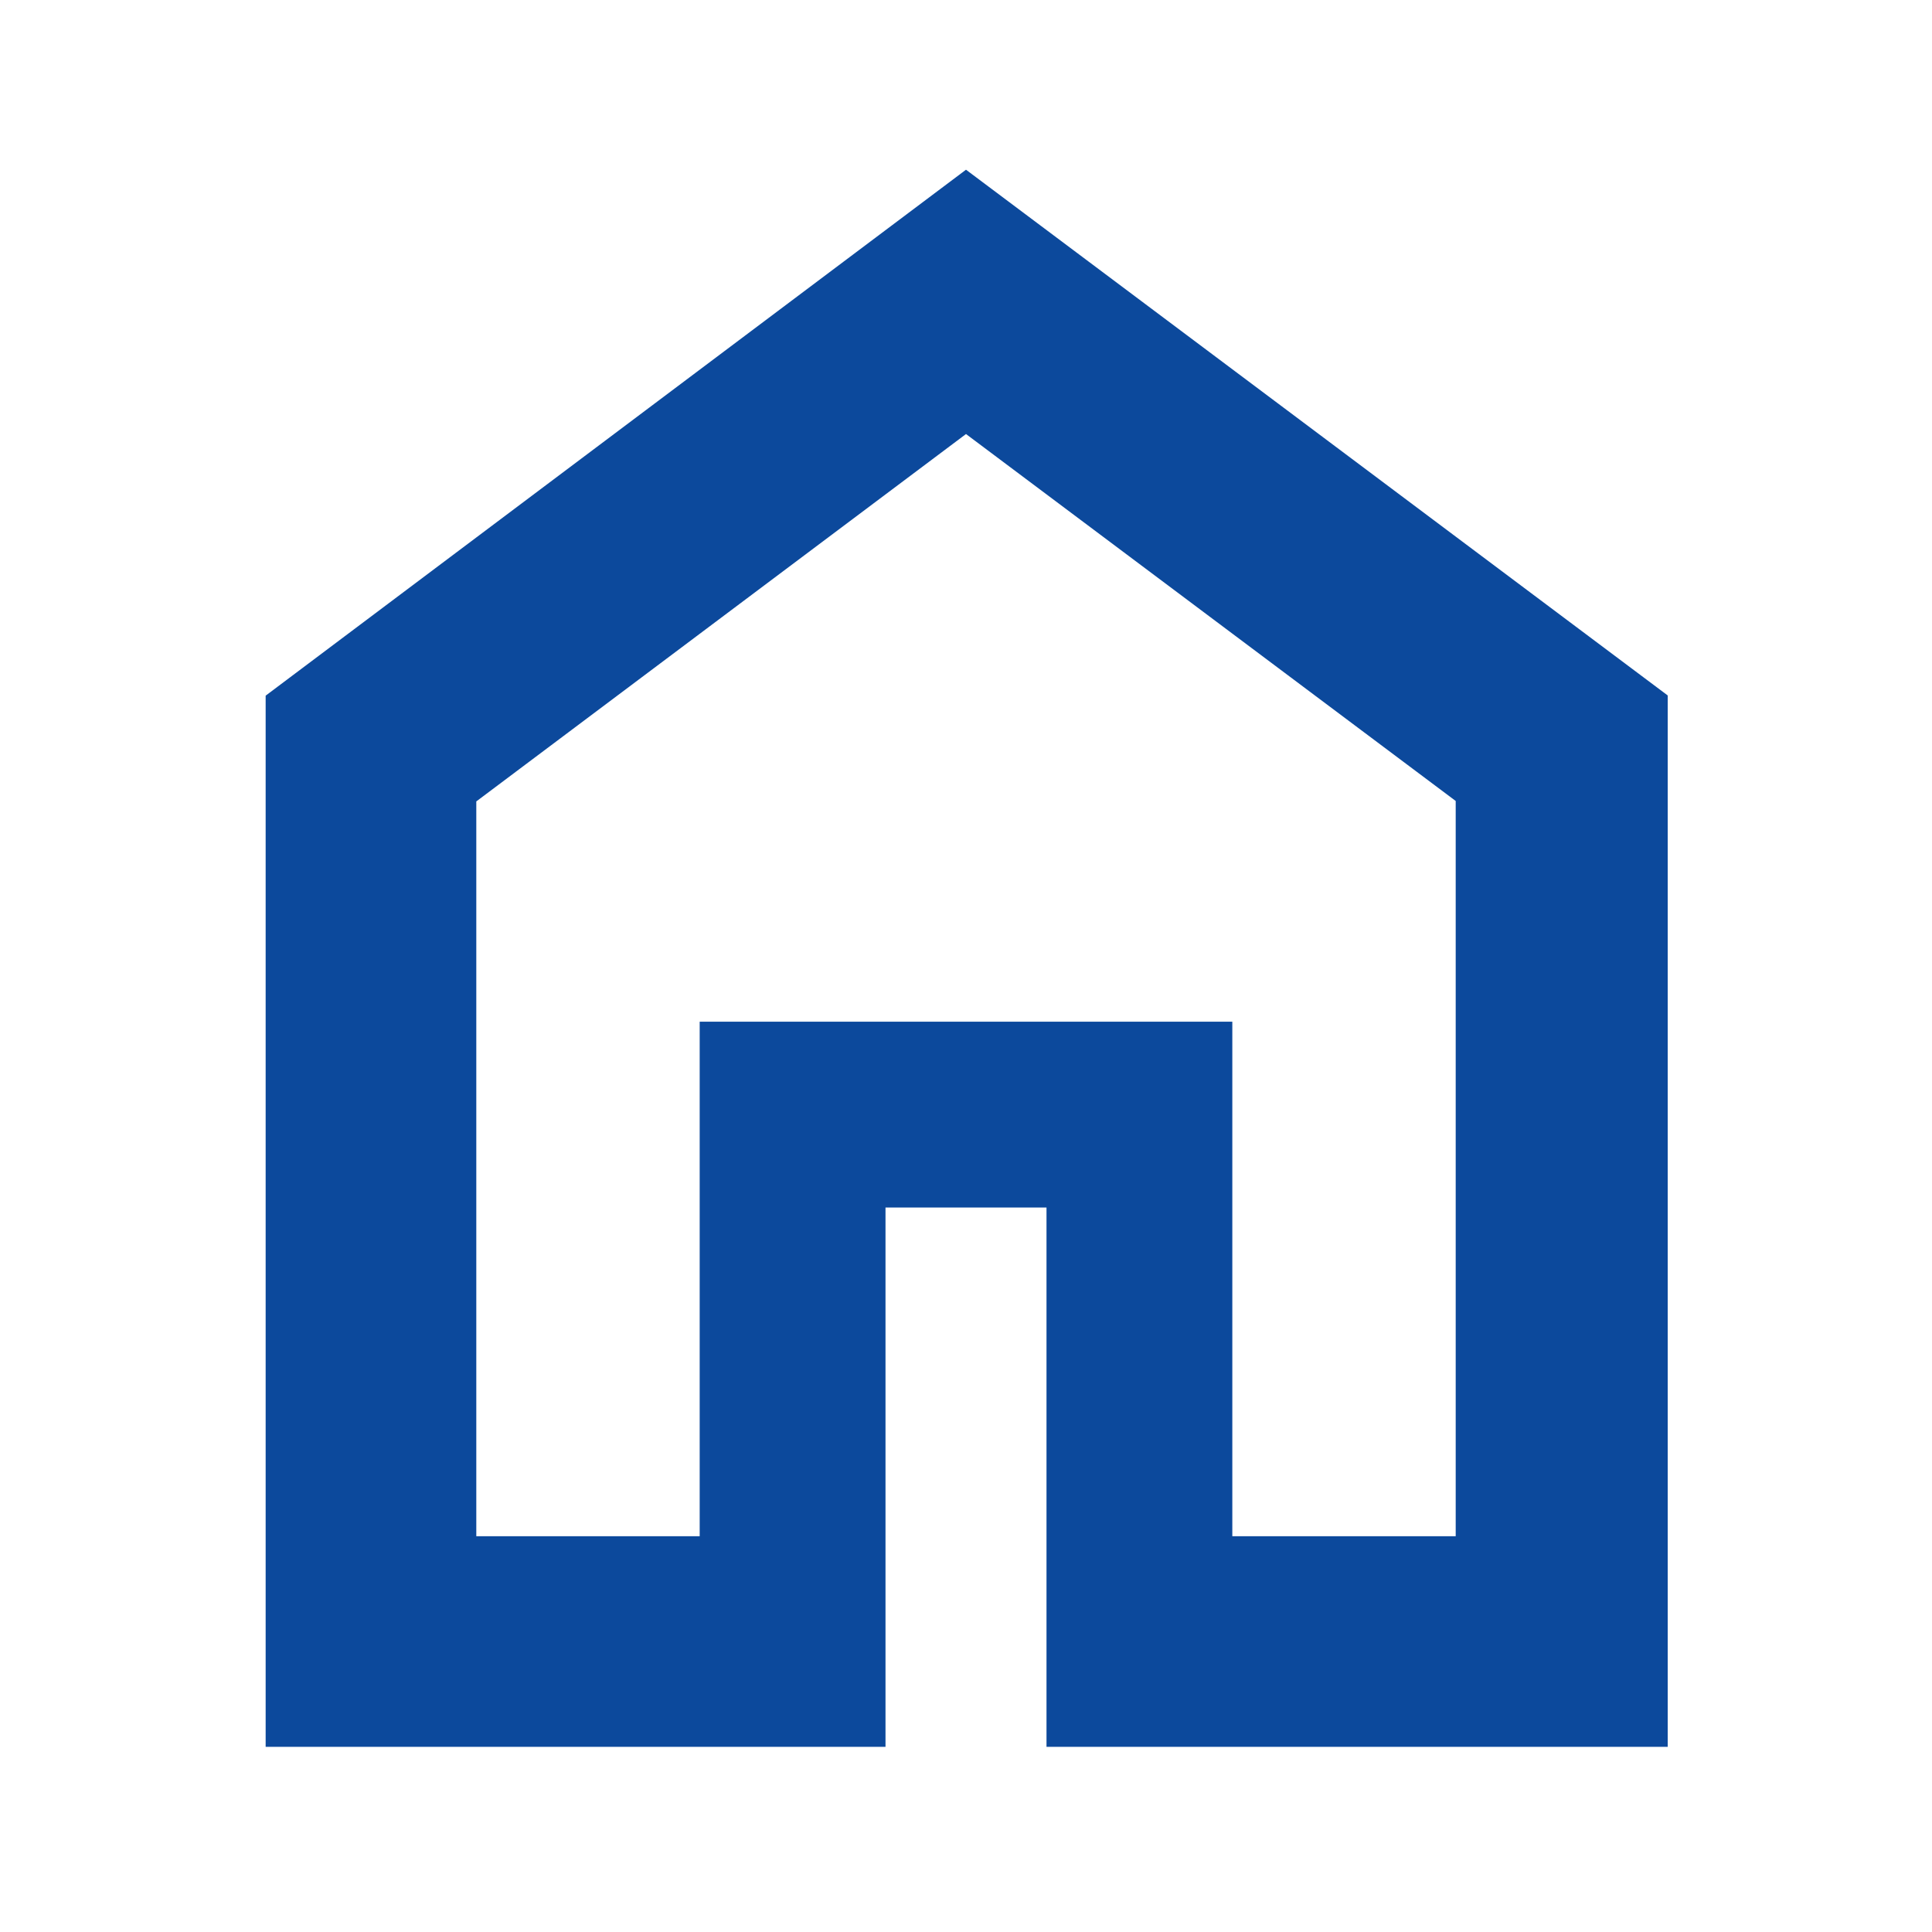 <svg xmlns="http://www.w3.org/2000/svg" height="40px" viewBox="0 -960 960 960" width="40px" fill="#0c499c"><path d="M236.67-196.67h111v-255.66h264.66v255.66h111V-562L480-744.33 236.67-561.78v365.11ZM132-92v-522.33l348-261.34 348.67 261.23V-92H520v-268h-80v268H132Zm348-378.67Z"/></svg>